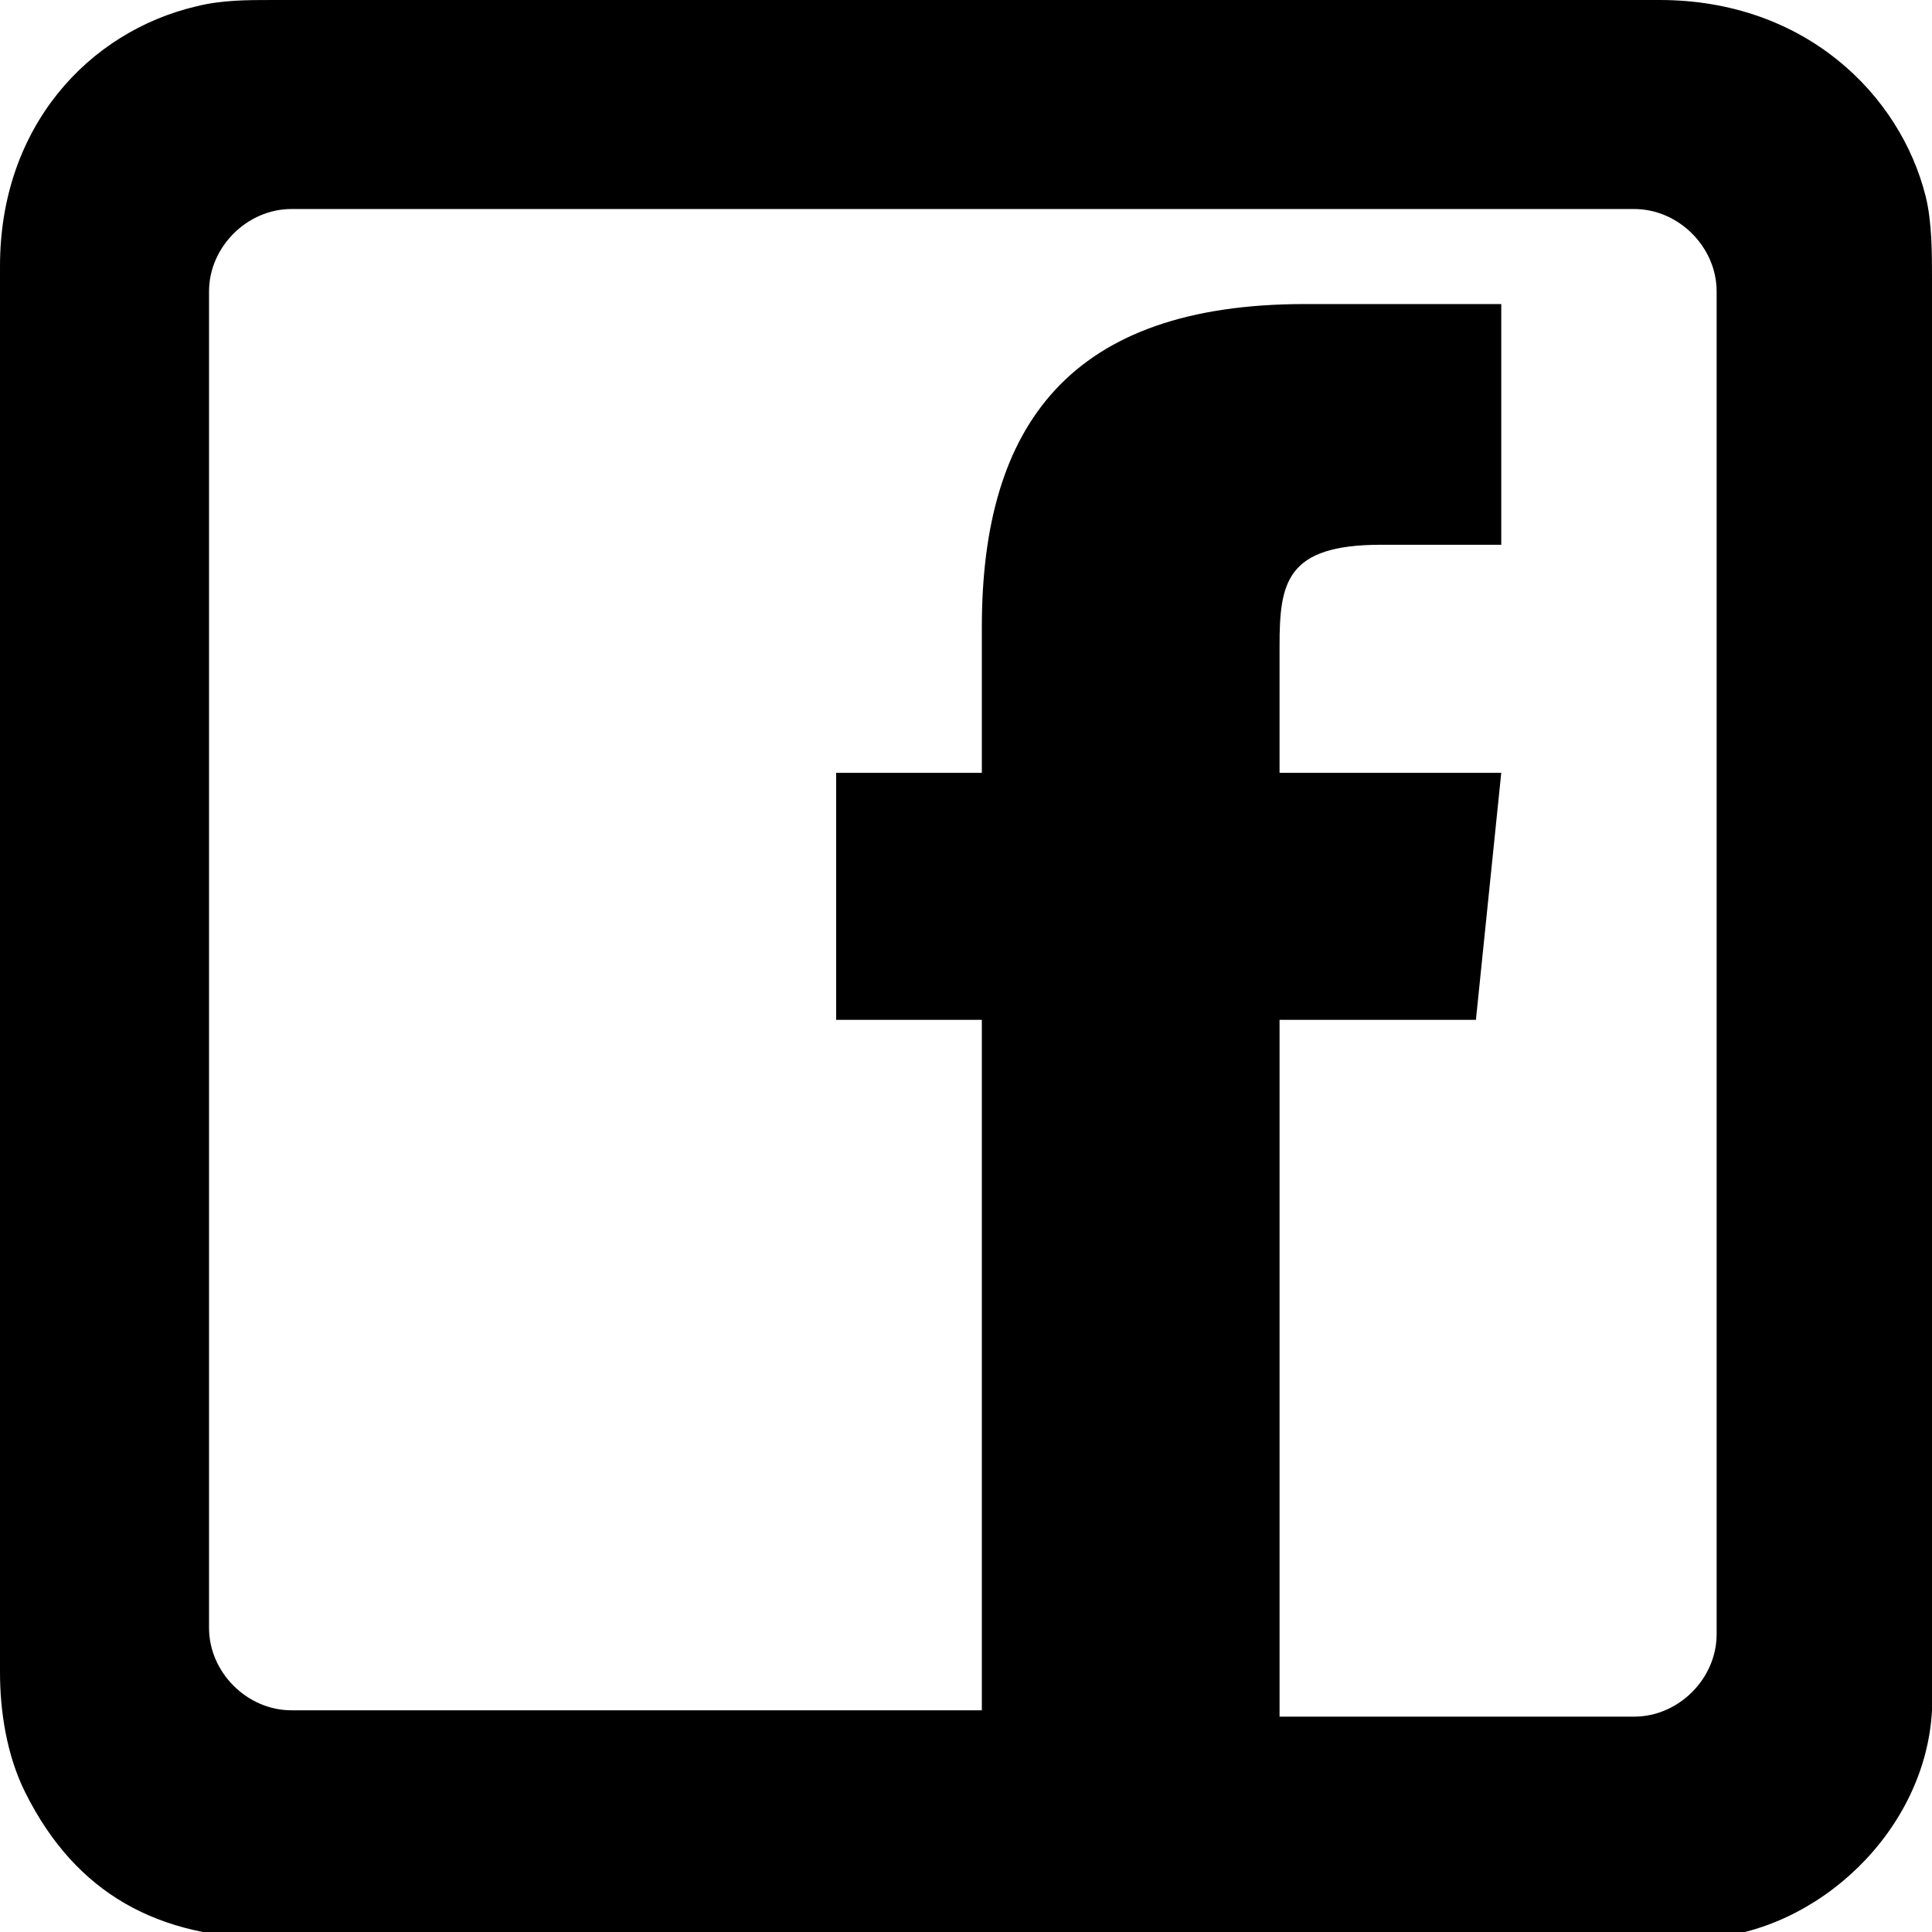 <svg enable-background="new 0 0 30.5 30.5" version="1.1" viewBox="0 0 30.5 30.5" xml:space="preserve" xmlns="http://www.w3.org/2000/svg">
  <path d="m30.5 15.3v-10.9c0-0.4 0-0.9-0.1-1.3-0.4-1.6-1.9-3.1-4.2-3.1h-21.9c-0.4 0-0.8 0-1.2 0.1-1.7 0.4-3.1 1.9-3.1 4.1v22.2c0 0.6 0.1 1.3 0.4 1.9 0.8 1.6 2.1 2.3 3.9 2.3h20.6 2c1.8-0.1 3.5-1.7 3.6-3.6v-11.7zm-3.4 10.5c0 0.7-0.6 1.3-1.3 1.3h-5.6v-11h3.1l0.4-3.9h-3.5v-2c0-1 0.1-1.6 1.6-1.6h1.9v-3.8h-3.1c-3.7 0-5.1 1.9-5.1 5.1v2.3h-2.3v3.9h2.3v10.9h-10.9c-0.7 0-1.3-0.6-1.3-1.3v-21.1c0-0.7 0.6-1.3 1.3-1.3h21.2c0.7 0 1.3 0.6 1.3 1.3v21.2z"/>
</svg>
